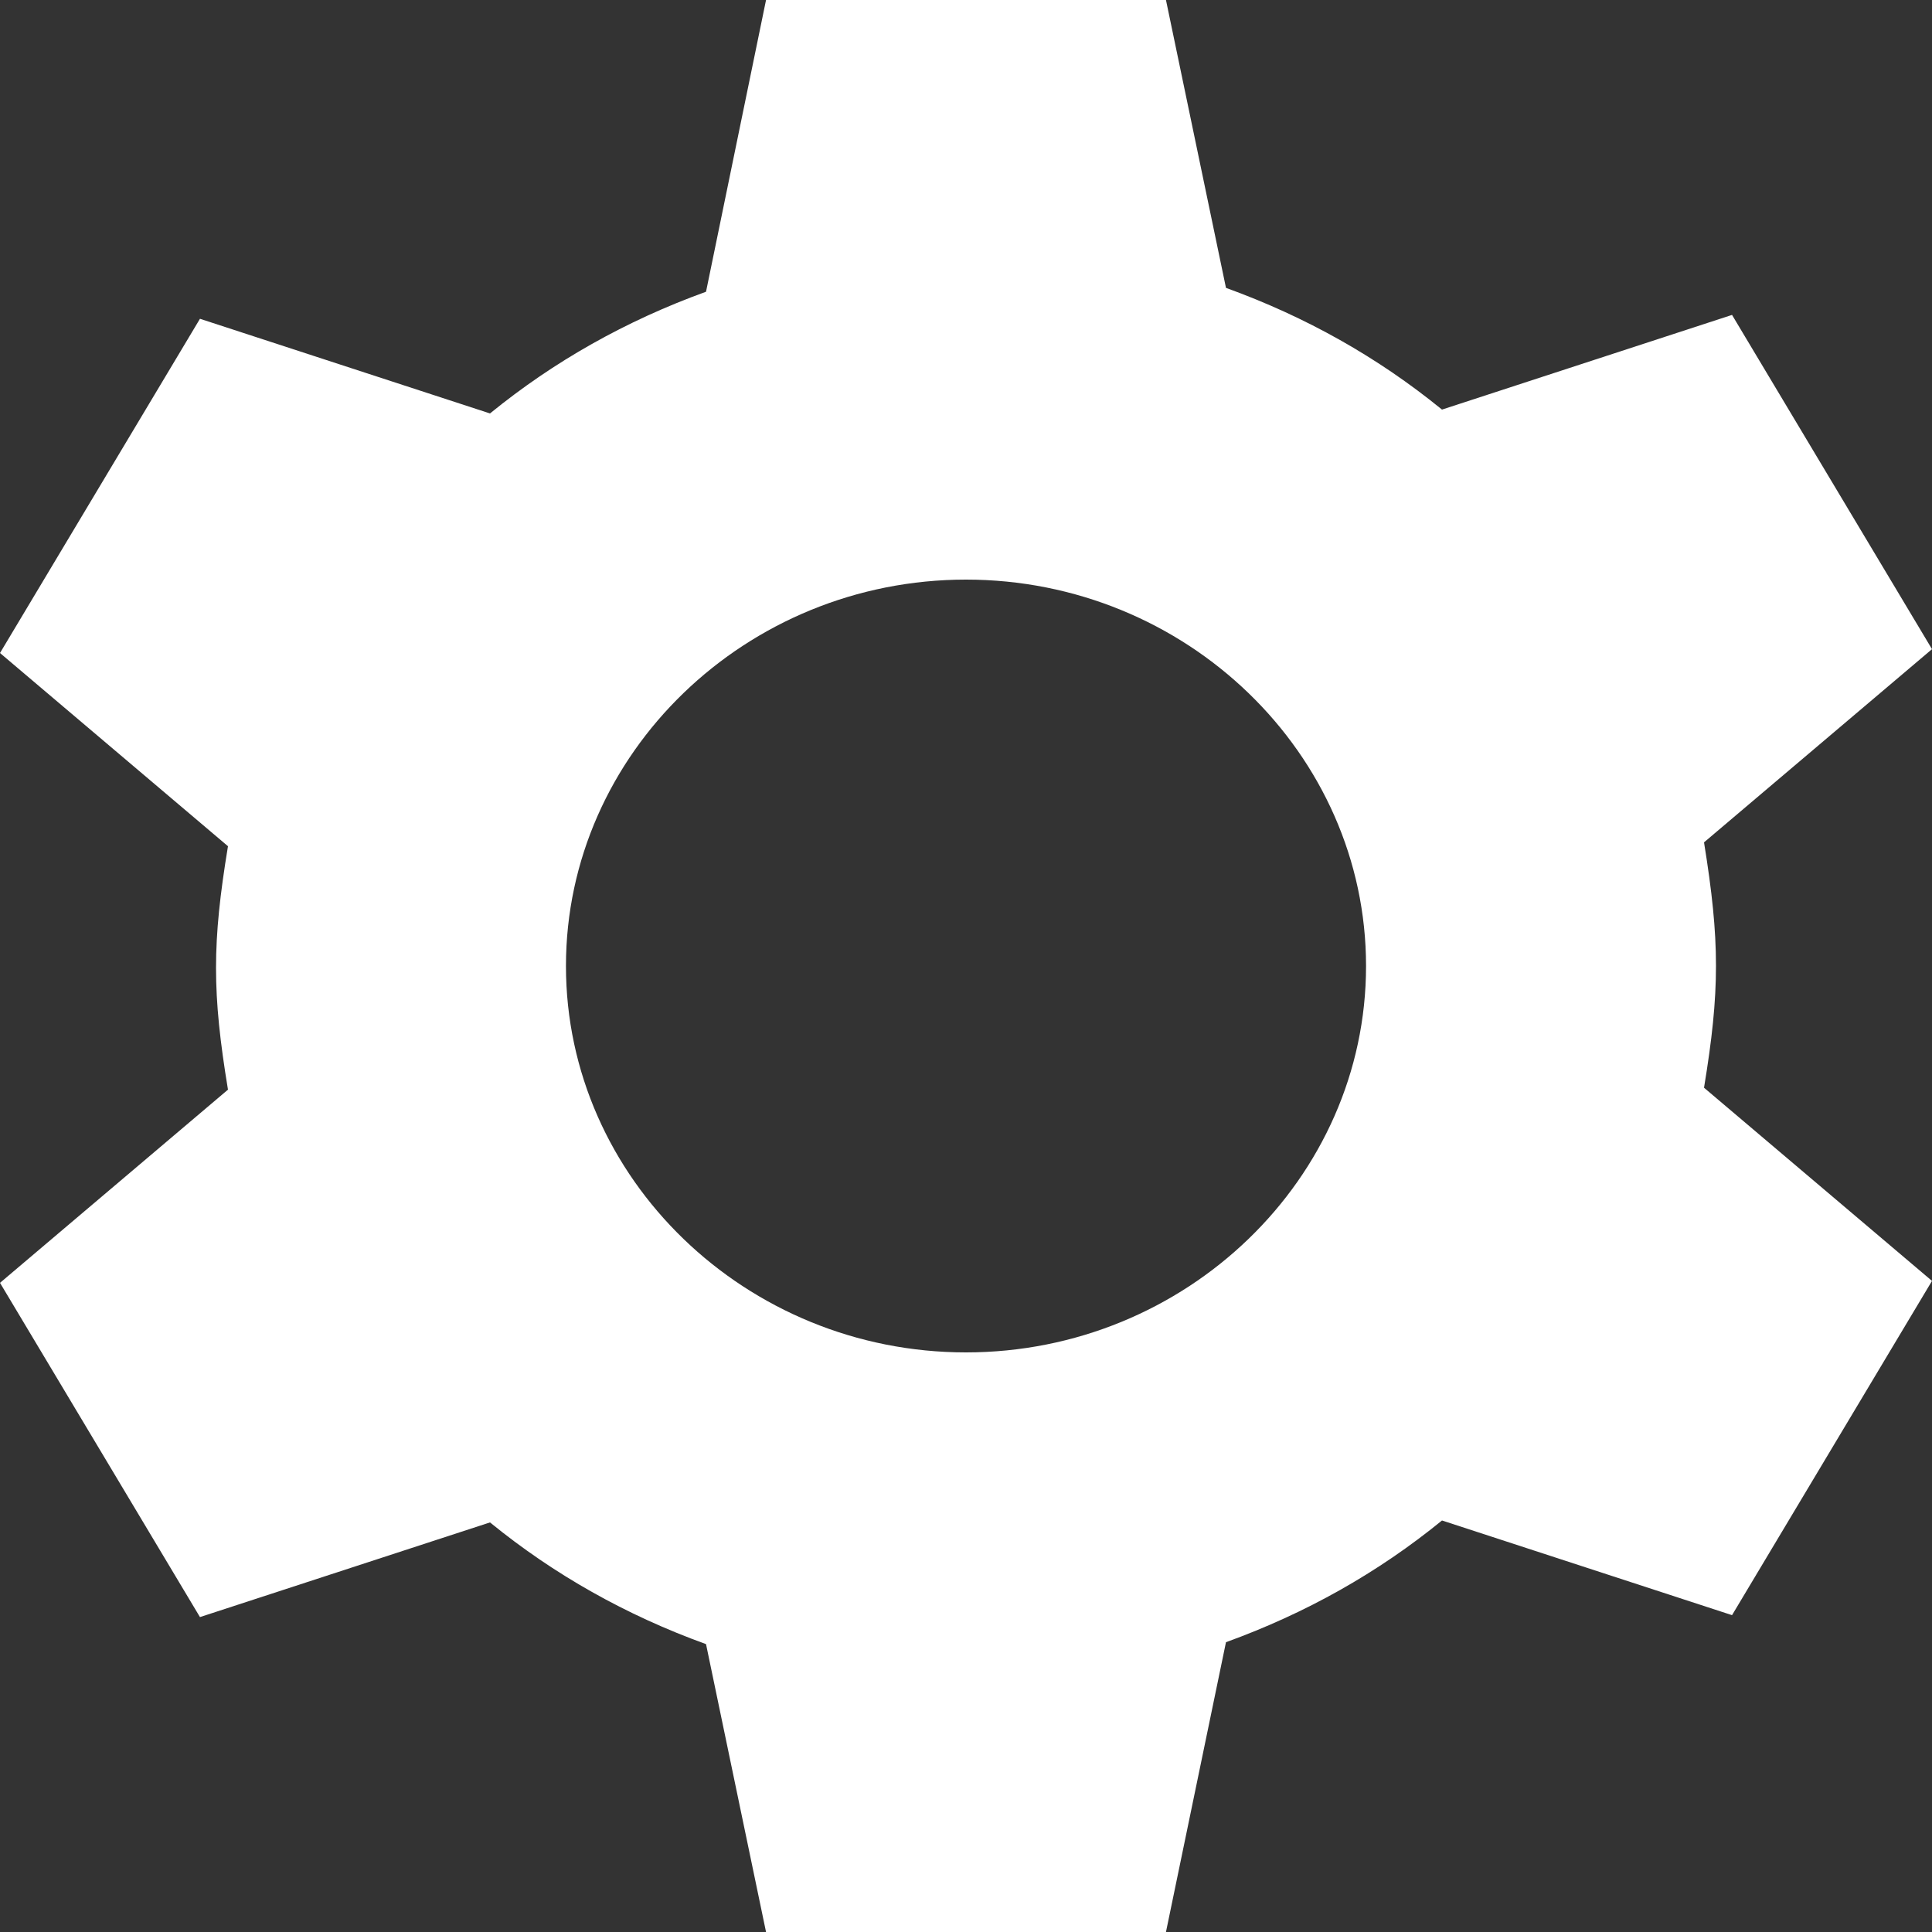 <svg width="16" height="16" viewBox="0 0 16 16" fill="none" xmlns="http://www.w3.org/2000/svg">
<rect x="0" y="0" width="16" height="16" fill="#333333" stroke="none"/>
<path d="M14.112 9.008L16 10.608L14.344 13.376L11.942 12.592C11.412 13.024 10.816 13.36 10.153 13.6L9.656 16H6.344L5.847 13.616C5.184 13.376 4.588 13.04 4.058 12.608L1.656 13.392L0 10.624L1.888 9.024C1.756 8.224 1.756 7.808 1.888 7.008L0 5.408L1.656 2.64L4.058 3.424C4.588 2.992 5.184 2.656 5.847 2.416L6.344 0H9.656L10.153 2.384C10.816 2.624 11.412 2.96 11.942 3.392L14.344 2.608L16 5.376L14.112 6.976C14.244 7.792 14.244 8.208 14.112 9.008ZM11.313 8C11.313 6.24 9.822 4.8 8 4.8C6.178 4.8 4.687 6.24 4.687 8C4.687 9.76 6.178 11.2 8 11.2C9.822 11.2 11.313 9.76 11.313 8Z" fill="white"/>
</svg>

